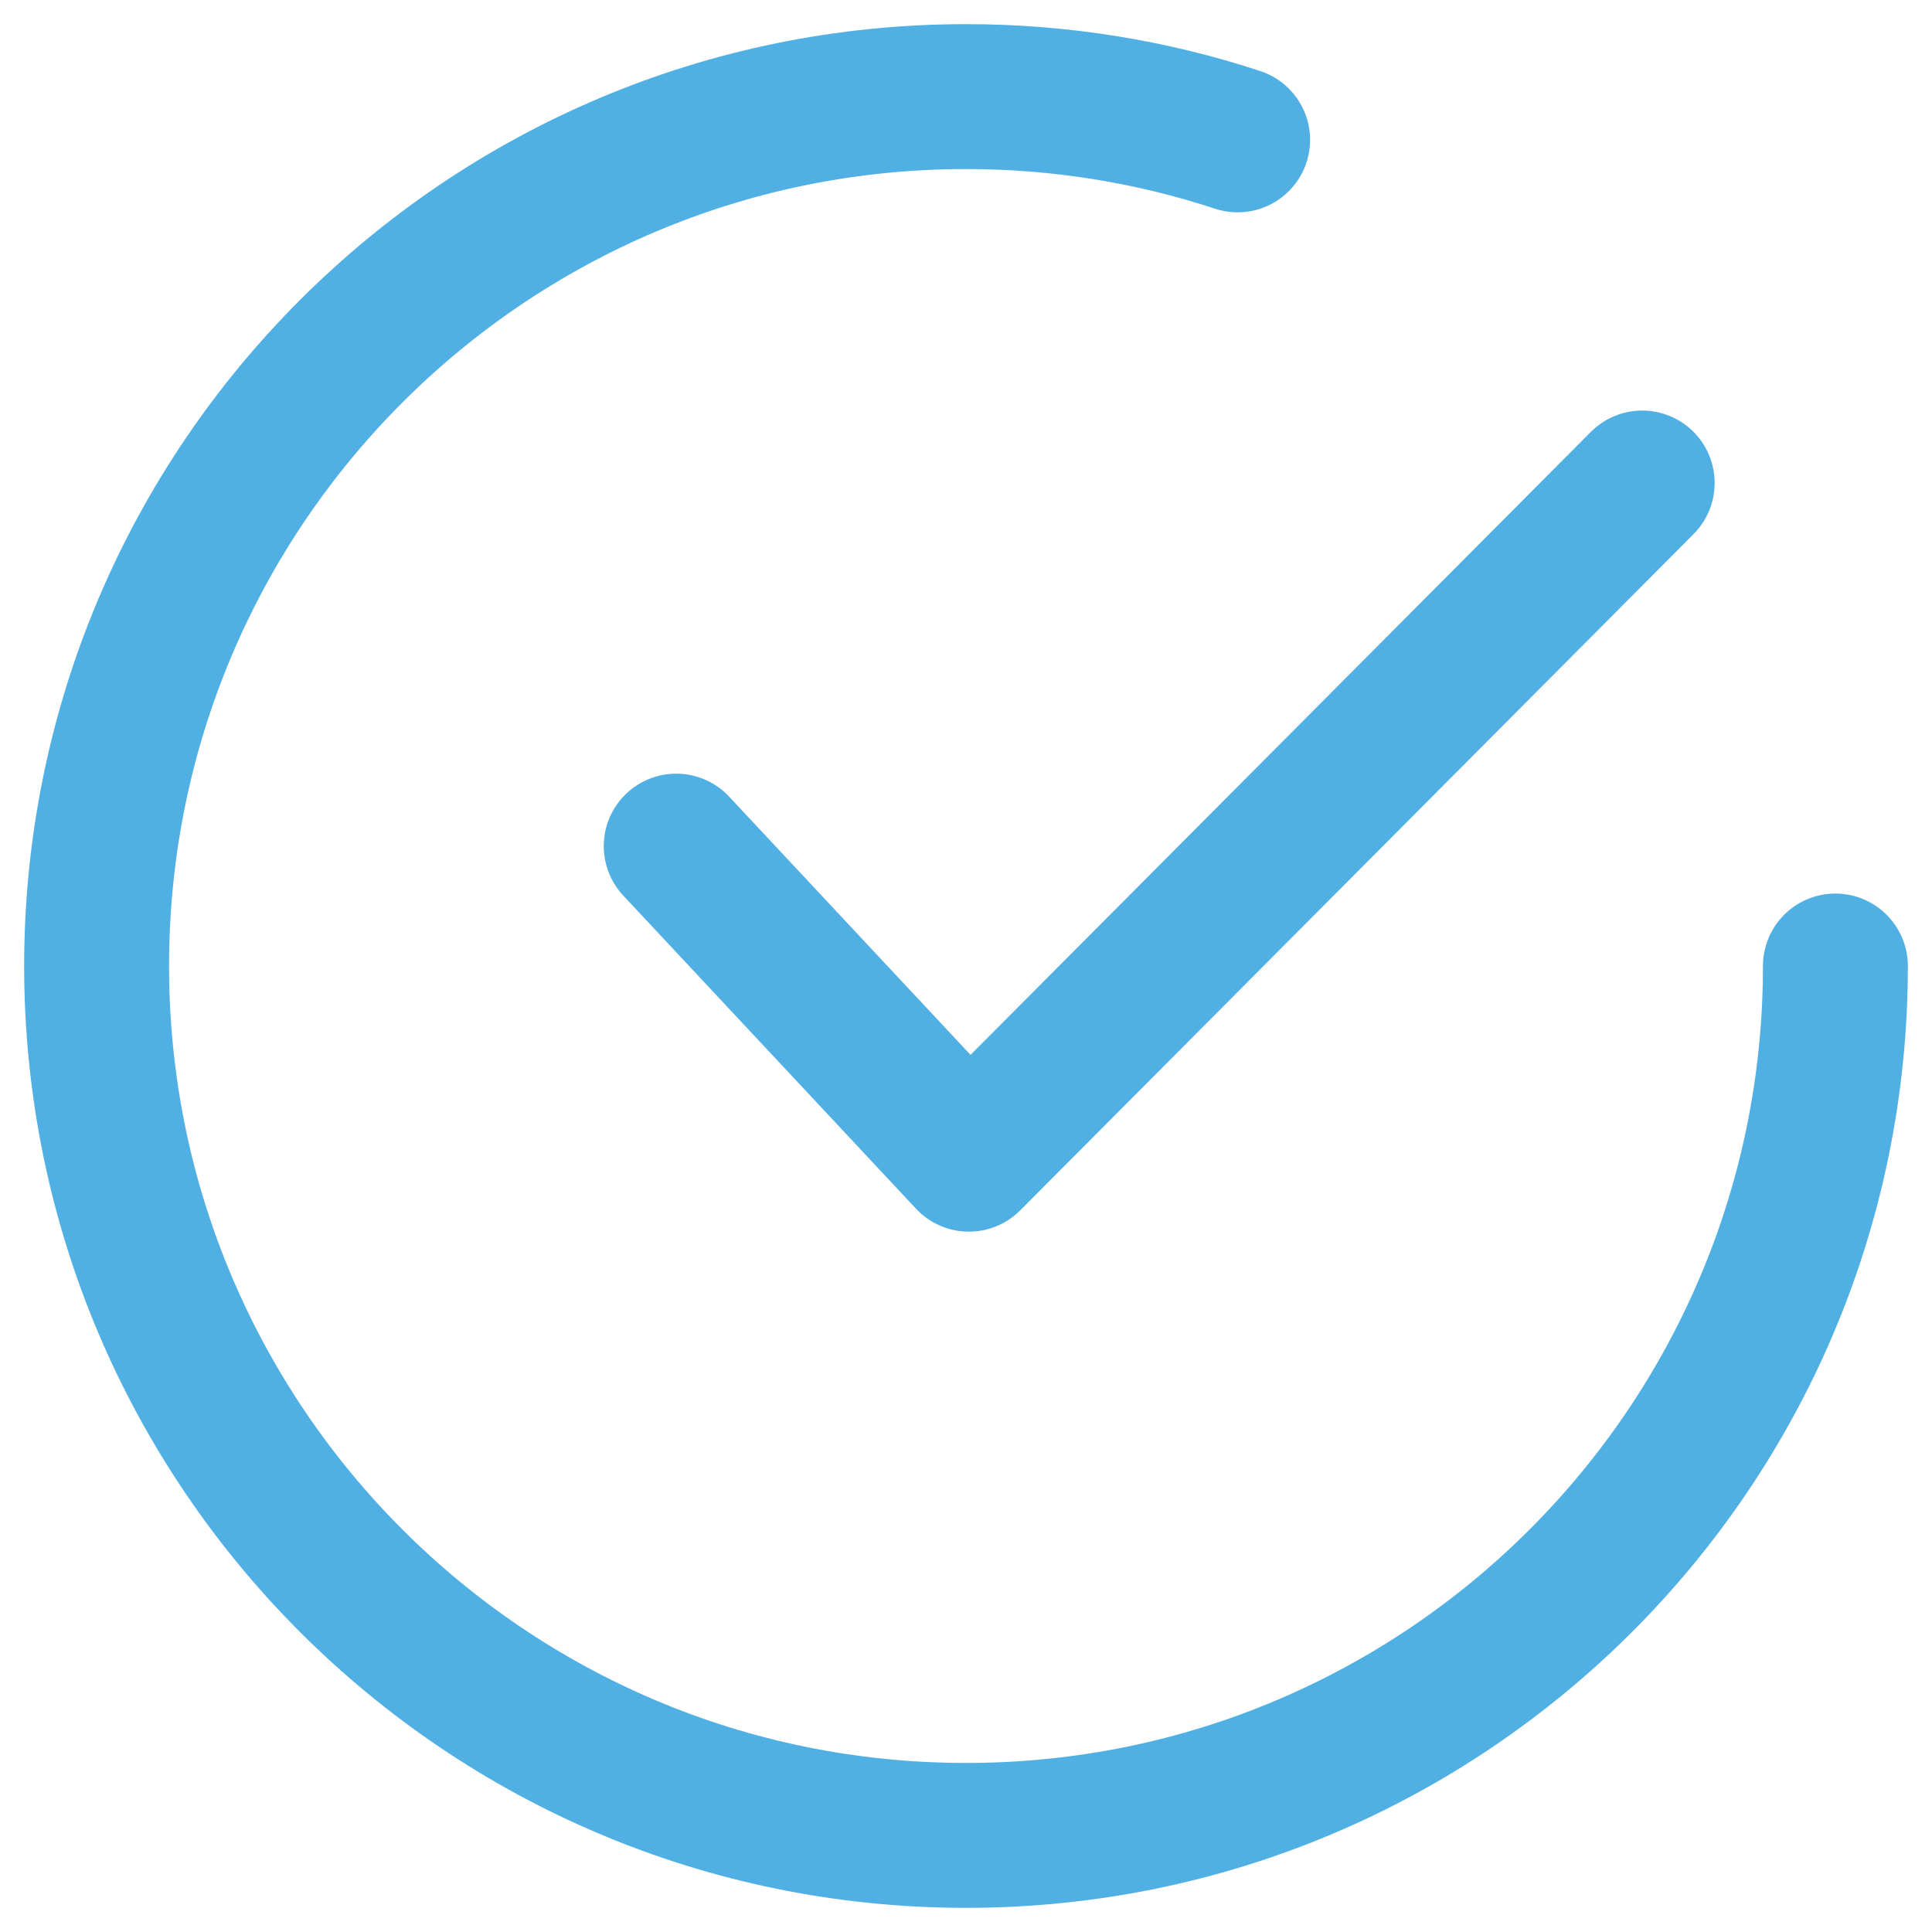 <svg width="20" height="20" viewBox="0 0 20 20" fill="none" xmlns="http://www.w3.org/2000/svg">
<path d="M7 8.759L10.03 12L17 5" stroke="#50B0E4" stroke-width="1.5" stroke-linecap="round" stroke-linejoin="round"/>
<path d="M19 10C19 14.971 14.971 19 10 19C5.029 19 1 14.971 1 10C1 5.029 5.029 1 10 1C10.982 1 11.928 1.157 12.812 1.448" stroke="#50B0E4" stroke-width="1.5" stroke-linecap="round" stroke-linejoin="round"/>
</svg>
